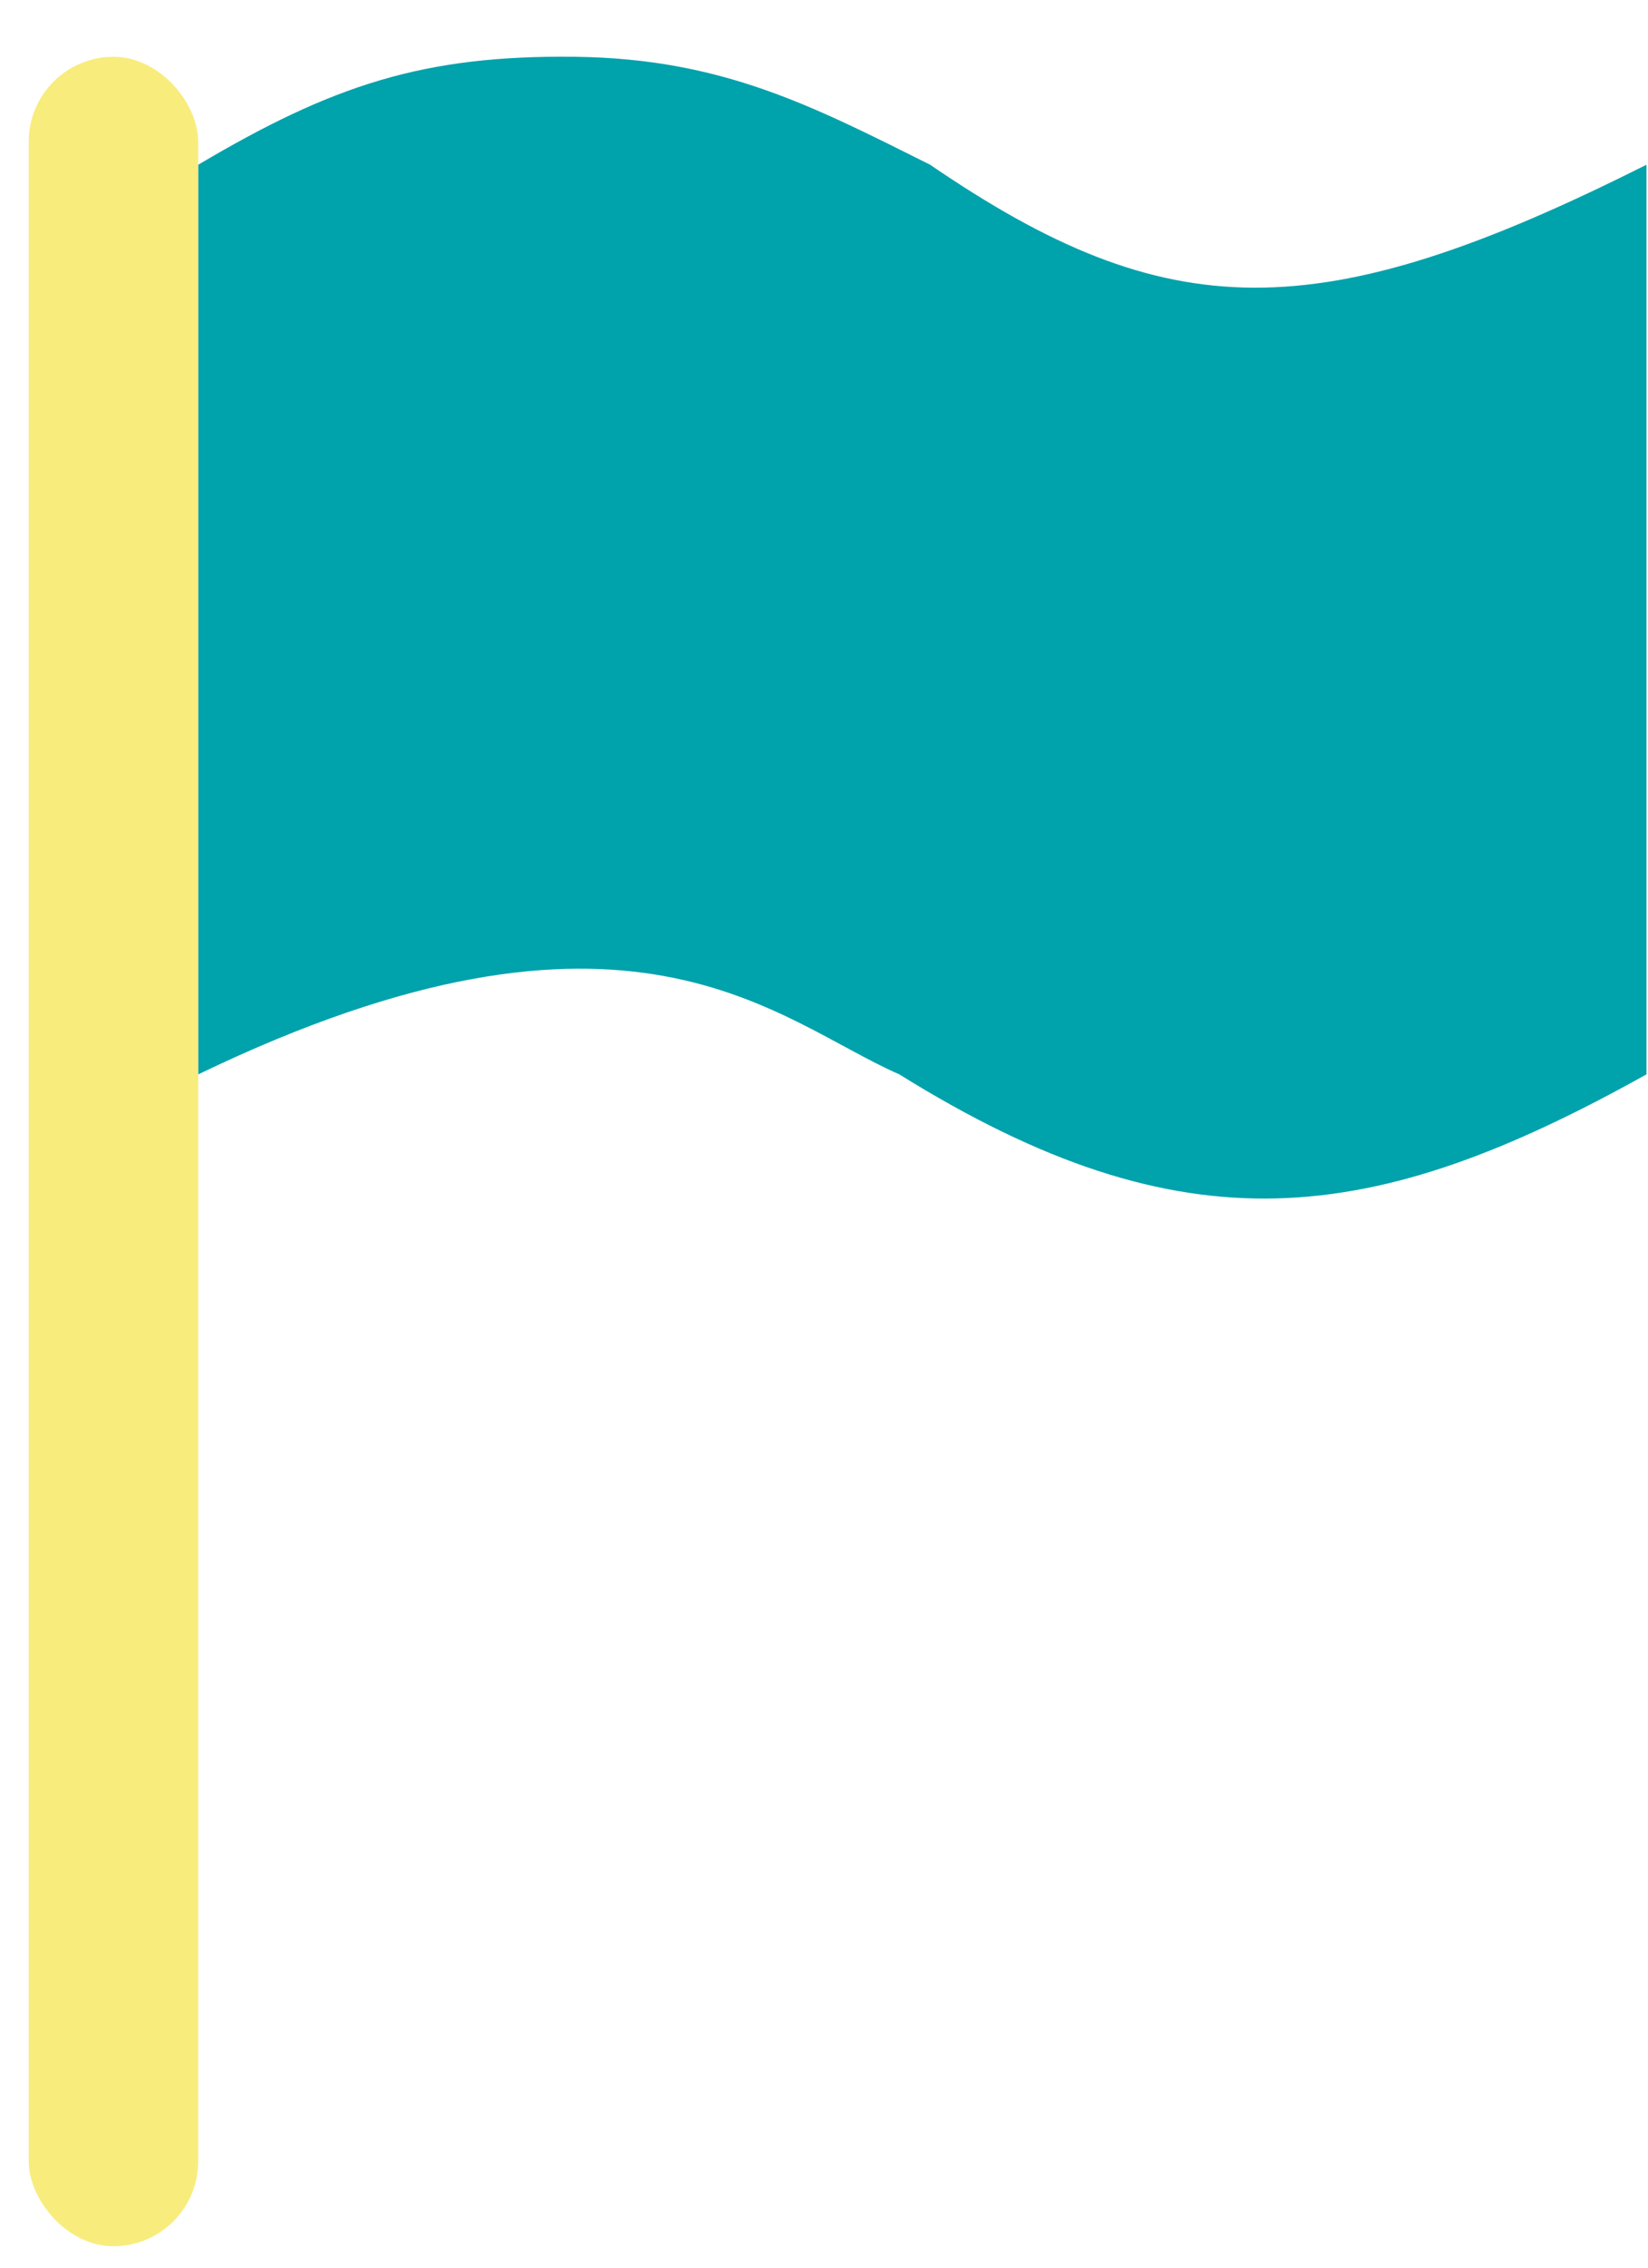 <svg width="16" height="22" viewBox="0 0 16 22" fill="none" xmlns="http://www.w3.org/2000/svg">
<rect x="0.279" y="0.551" width="1.645" height="21.241" rx="0.823" fill="#F8EC7D"/>
<path d="M1.925 1.598C3.226 0.827 4.112 0.532 5.59 0.551C7.012 0.57 7.886 1.027 9.03 1.598C11.334 3.173 12.79 3.204 15.985 1.598V10.423C13.318 11.911 11.498 12.144 8.731 10.423C7.534 9.9 6.113 8.404 1.925 10.423V1.598Z" fill="#00A2AC"/>
</svg>

